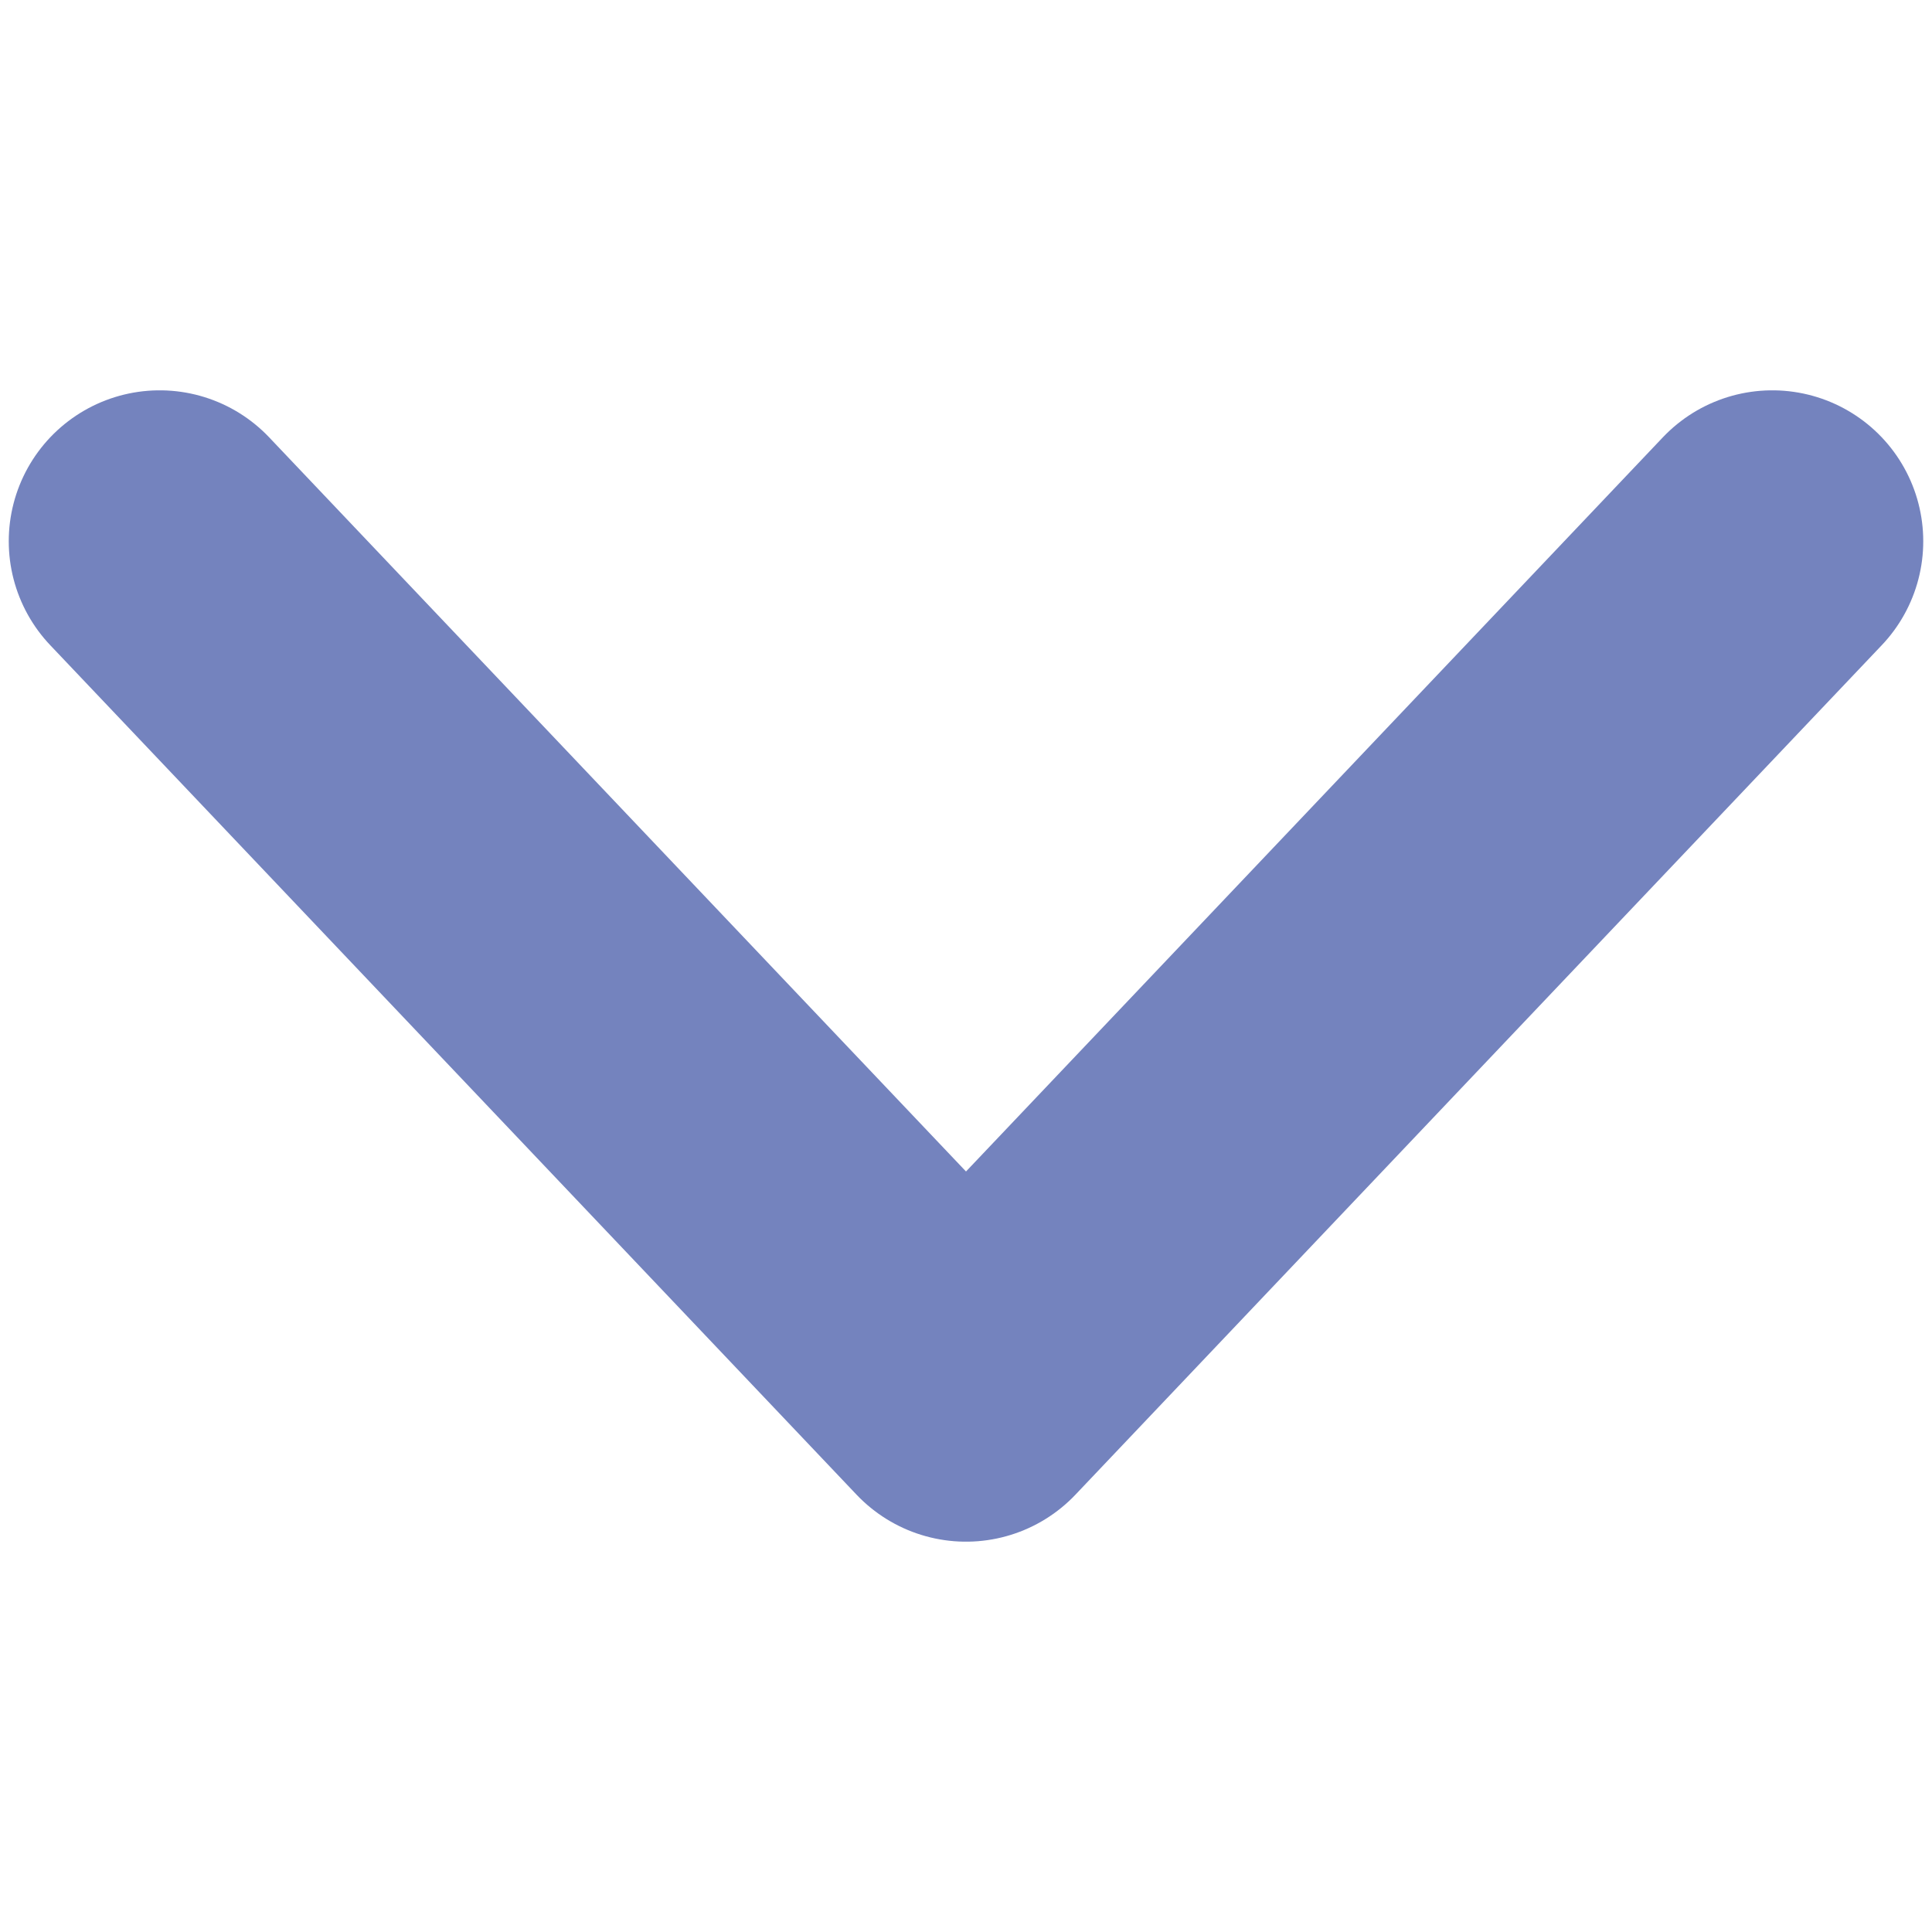 <svg viewBox="0 0 64 64" xmlns="http://www.w3.org/2000/svg"><path d="m5.29 17.93 26.71 28.14 26.71-28.14" fill="none" stroke="#7483be" stroke-linecap="round" stroke-linejoin="round" stroke-width="10"/></svg>